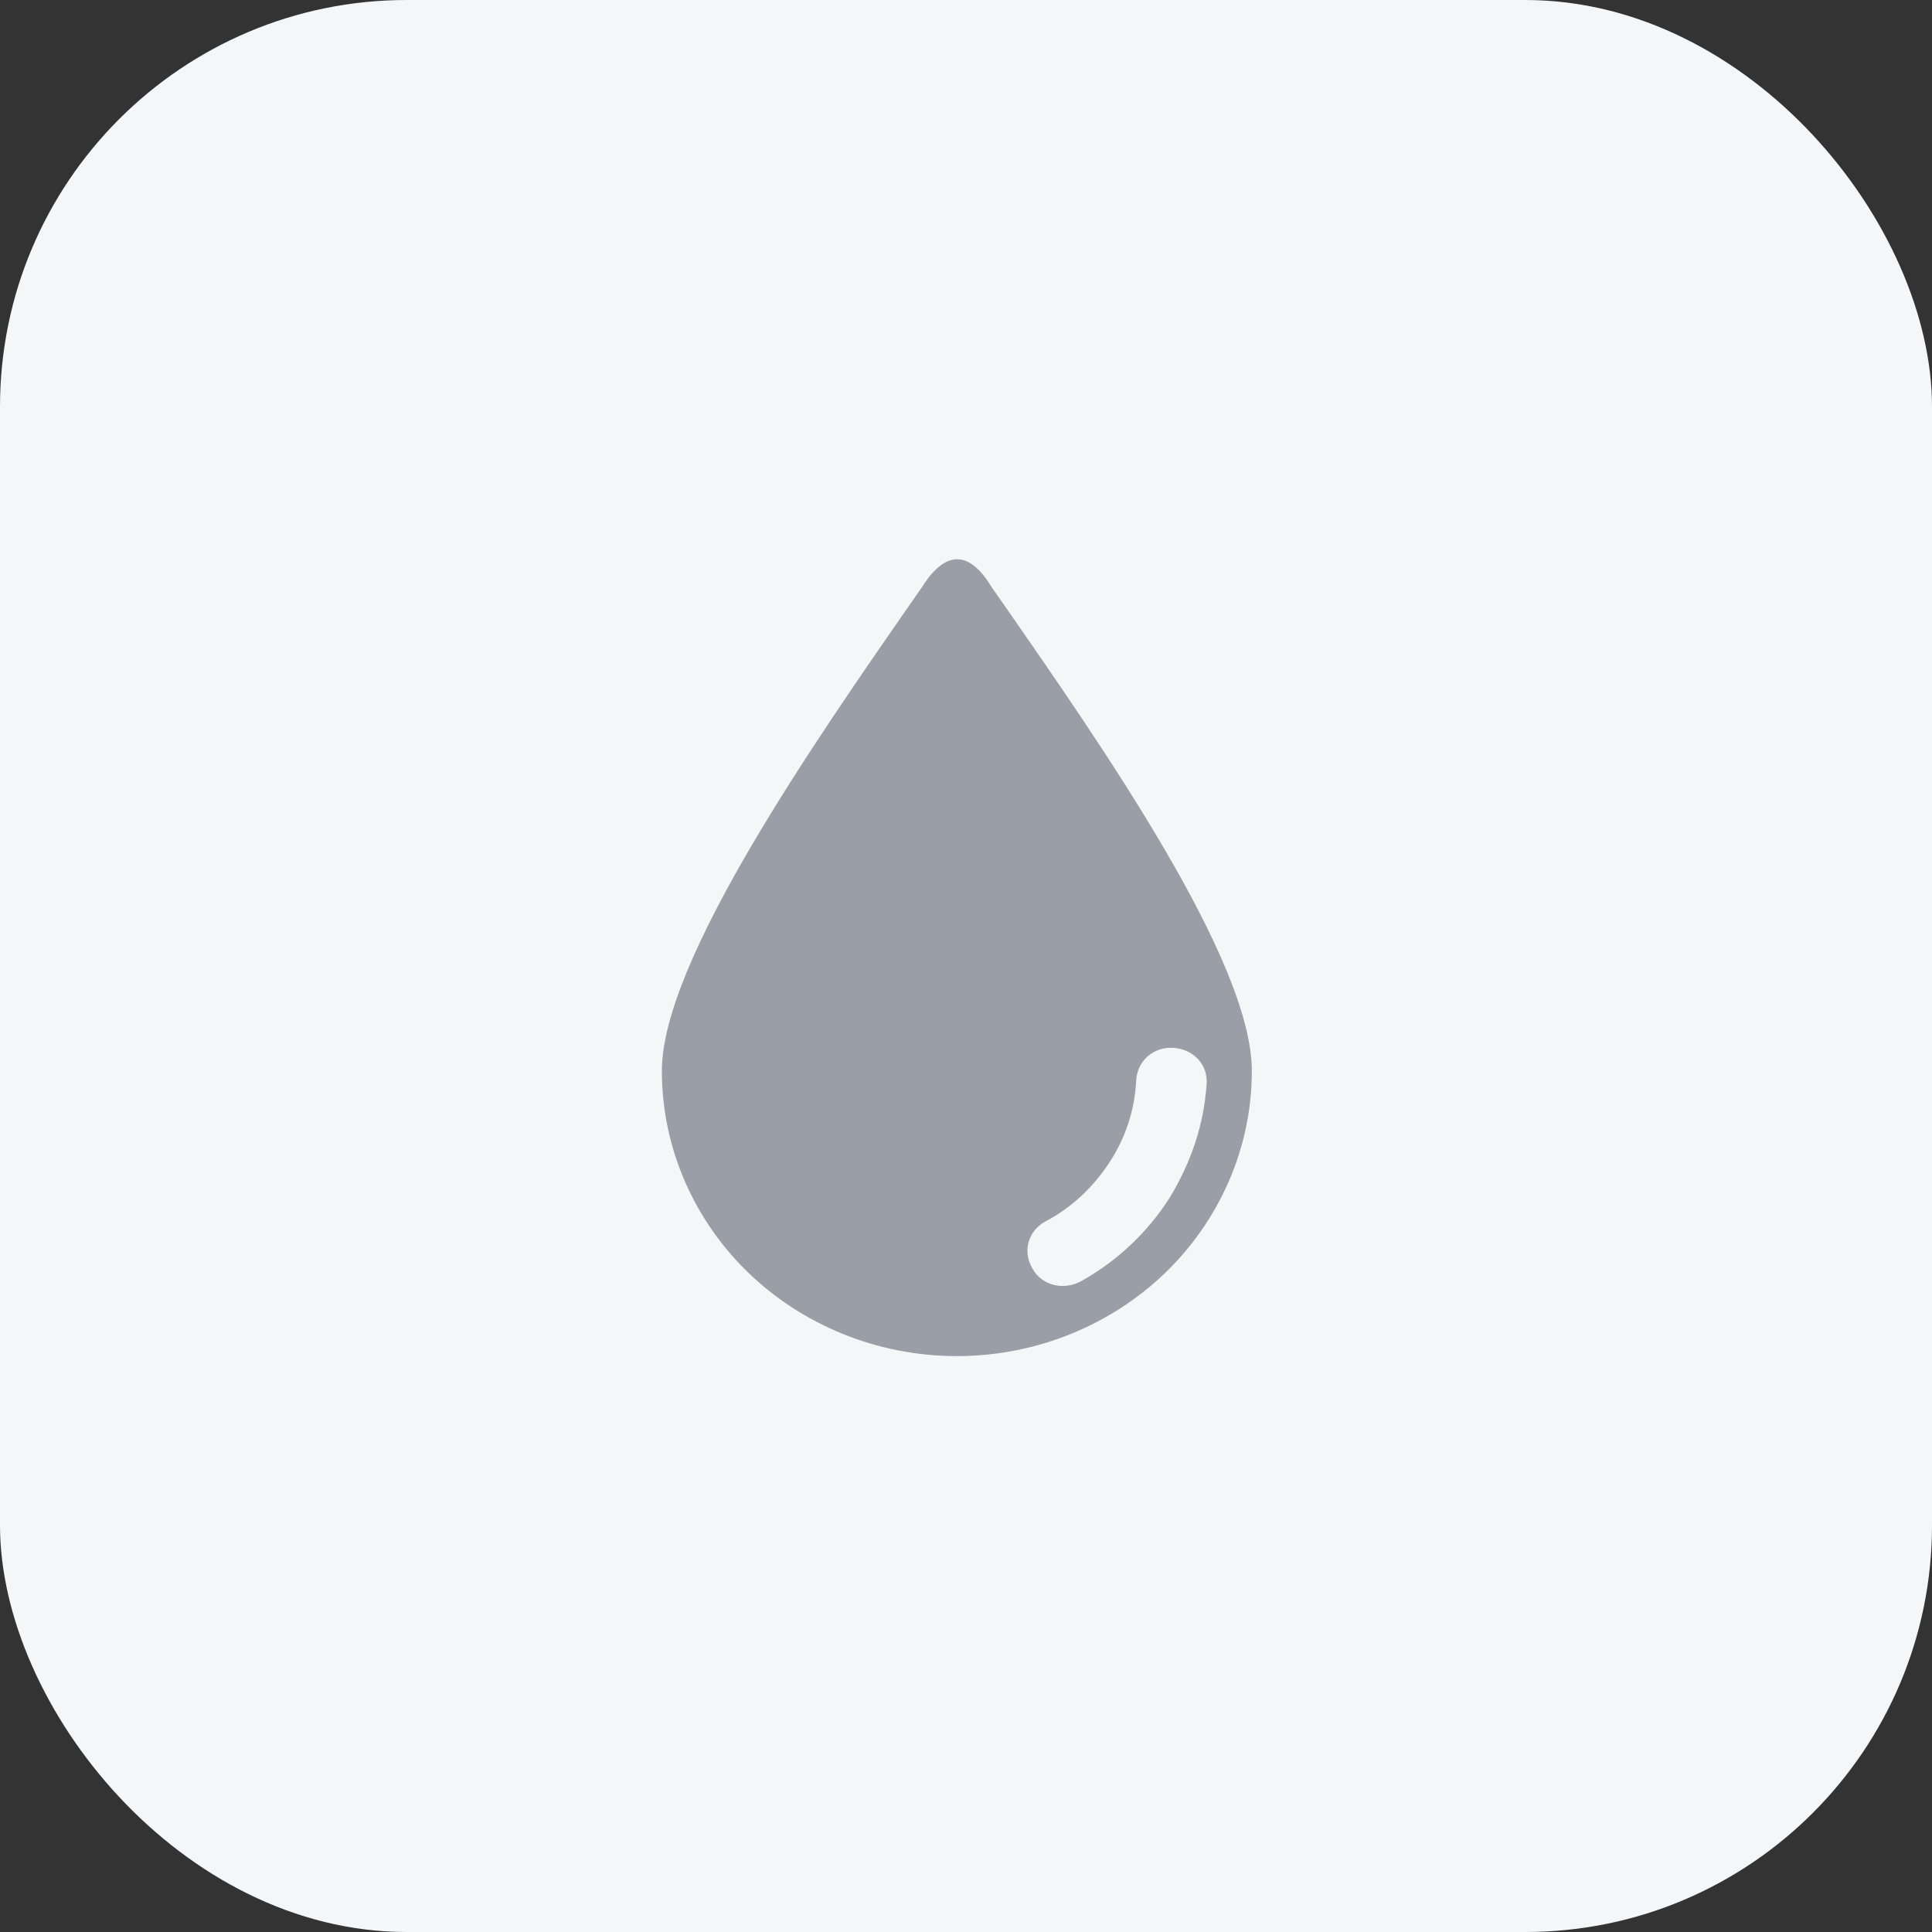 <svg width="38" height="38" viewBox="0 0 38 38" fill="none" xmlns="http://www.w3.org/2000/svg">
<rect x="0" y="0" width="38" height="38" fill="#333333" stroke="none"/>
<g clip-path="url(#clip0_4460_11063)">
<rect width="38" height="38" rx="8" fill="#F5F6F7"/>
<path fill-rule="evenodd" clip-rule="evenodd" d="M18.14 11.54C18.585 10.833 19.055 10.807 19.499 11.54C19.553 11.617 19.608 11.696 19.663 11.775C21.699 14.7 24.622 18.9 24.622 21.064C24.622 22.605 23.968 24.02 22.923 25.031C21.878 26.041 20.414 26.673 18.82 26.673C17.226 26.673 15.762 26.041 14.717 25.031C13.671 24.02 13.018 22.605 13.018 21.064C13.018 18.902 16.002 14.614 18.039 11.685C18.073 11.637 18.107 11.588 18.14 11.54ZM21.25 25.207C21.982 24.803 22.583 24.222 23.001 23.565C23.419 22.883 23.681 22.125 23.733 21.317C23.759 20.938 23.472 20.635 23.08 20.61C22.688 20.584 22.374 20.862 22.348 21.241C22.322 21.822 22.139 22.378 21.825 22.858C21.512 23.338 21.093 23.742 20.571 24.02C20.231 24.197 20.1 24.601 20.309 24.955C20.492 25.283 20.91 25.384 21.25 25.207Z" fill="#9A9EA7"/>
</g>
<defs>
<clipPath id="clip0_4460_11063">
<rect width="38" height="38" fill="white"/>
</clipPath>
</defs>
</svg>
